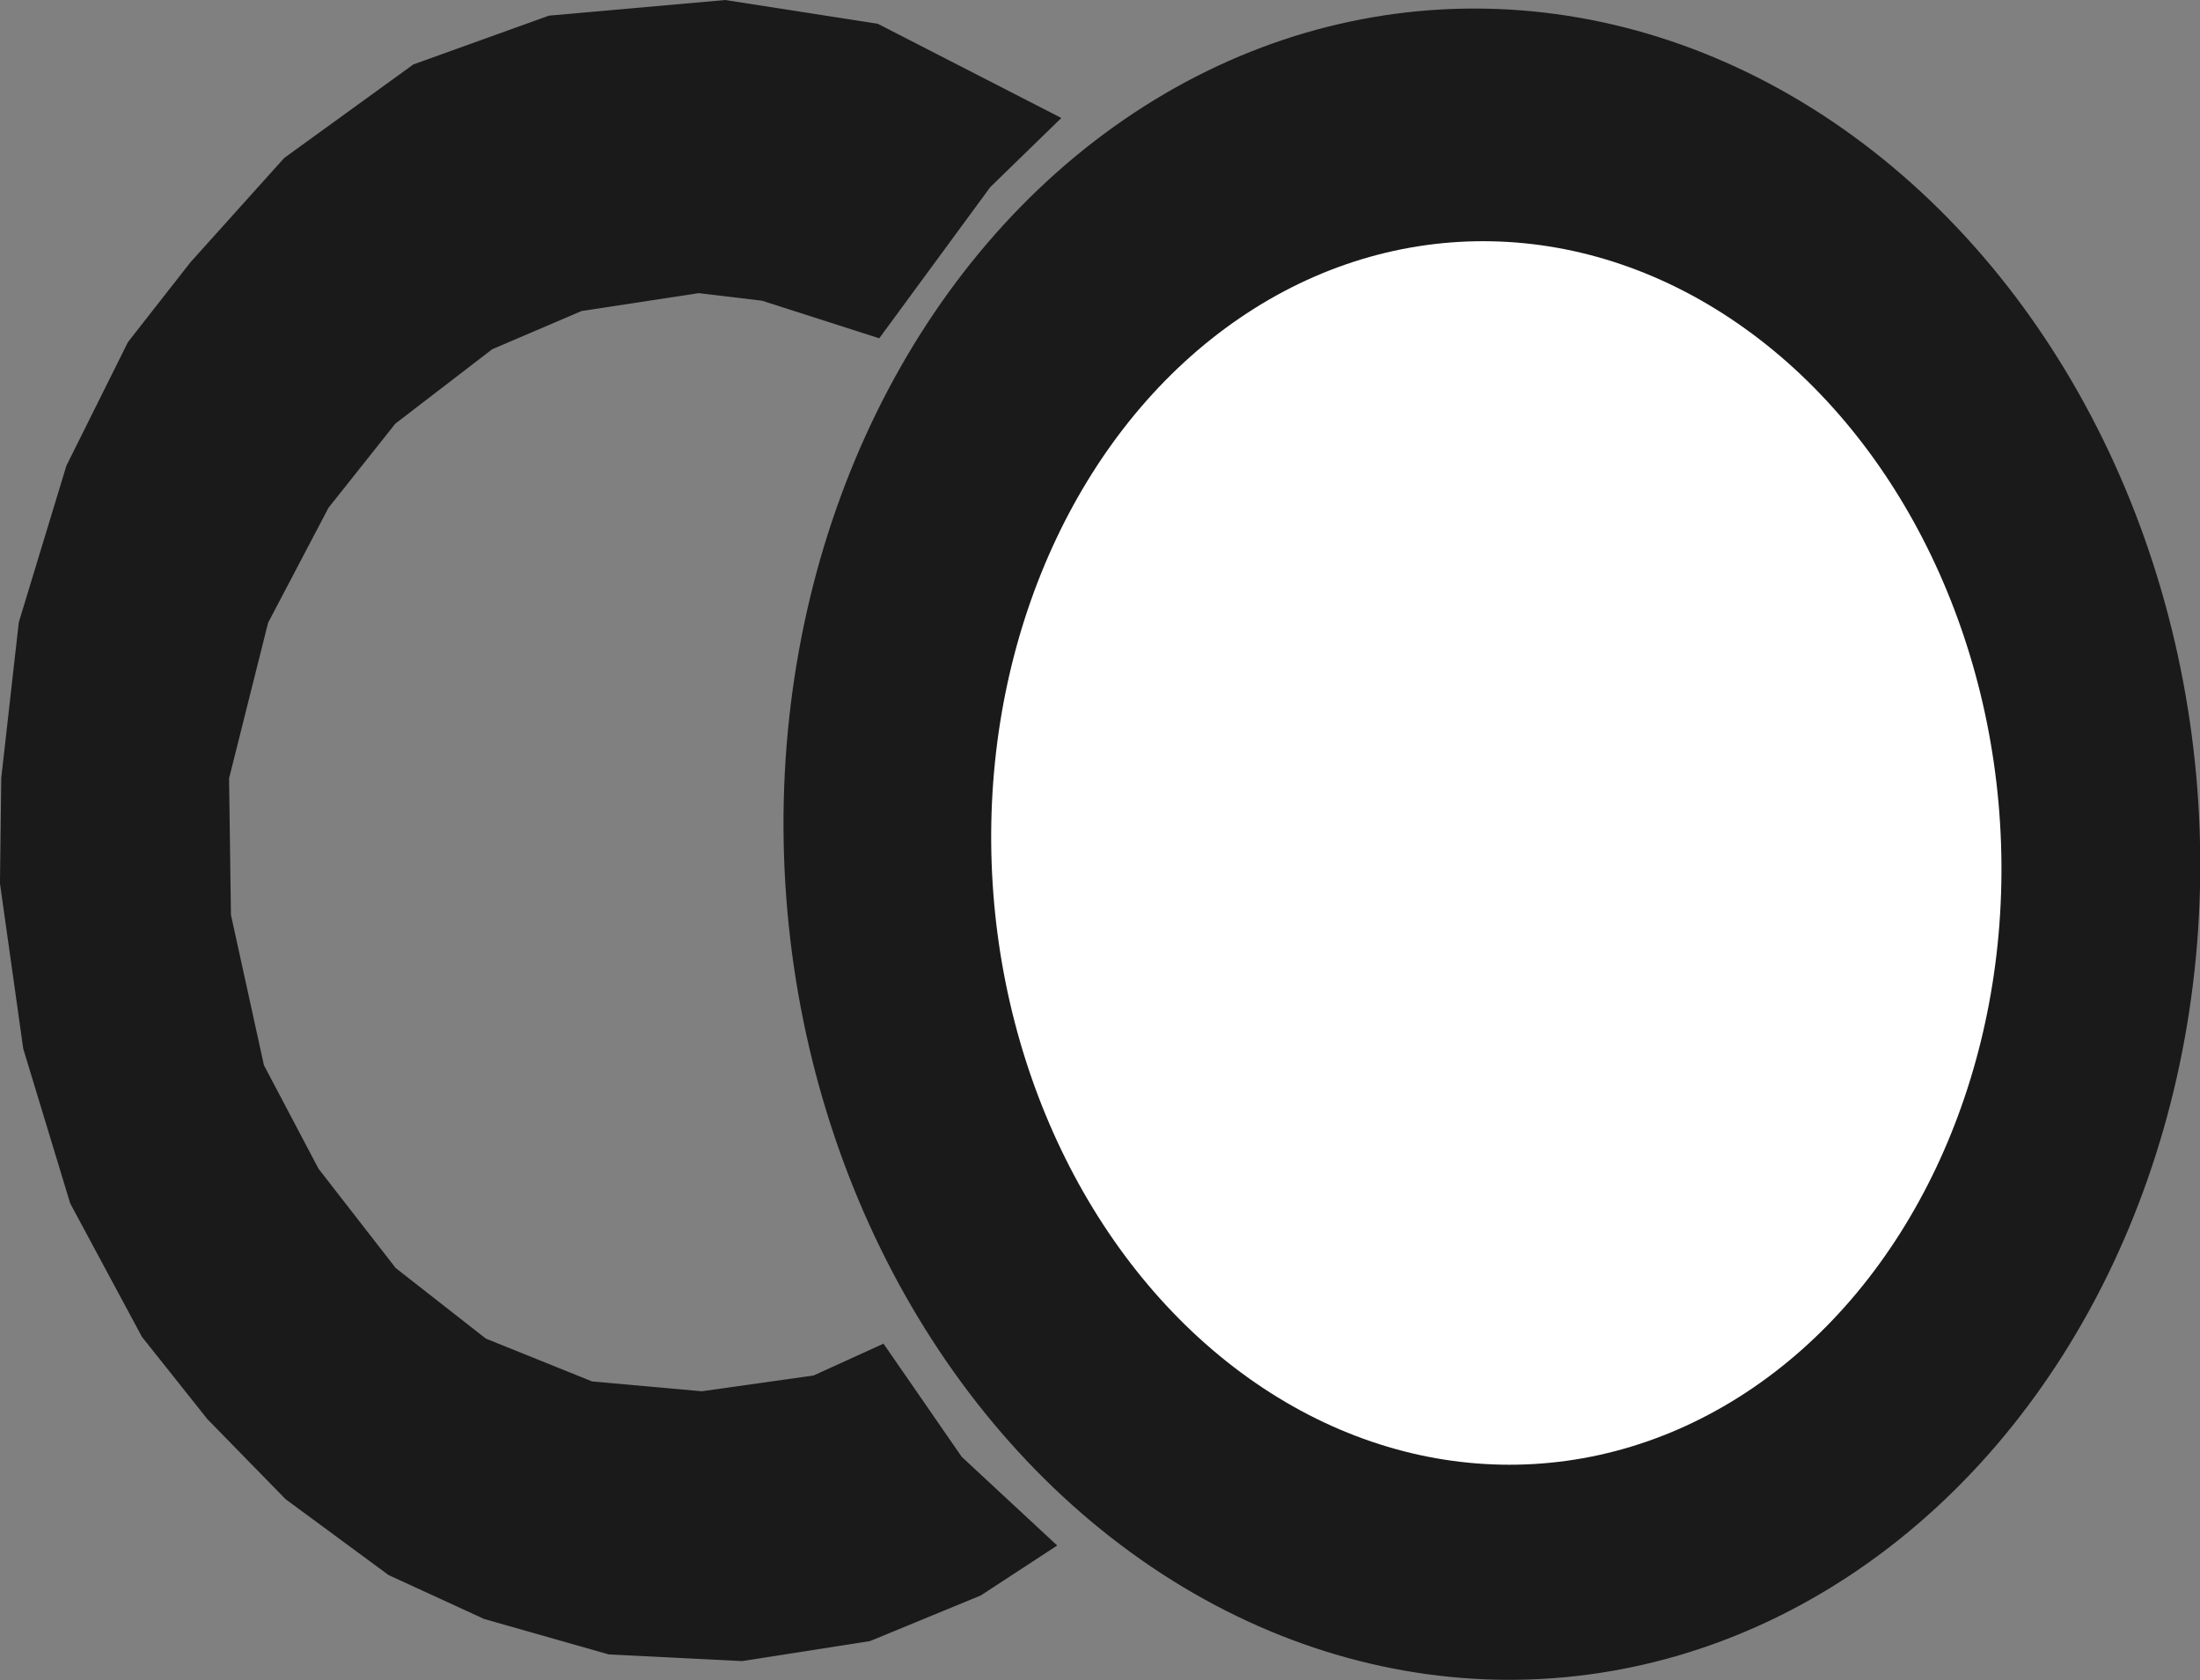 <?xml version="1.0" encoding="UTF-8" standalone="no"?>
<!-- Created with Inkscape (http://www.inkscape.org/) -->

<svg
   width="109.66"
   height="83.742"
   viewBox="0 0 109.66 83.742"
   version="1.1"
   id="svg5"
   xml:space="preserve"
   inkscape:version="1.2.2 (732a01da63, 2022-12-09)"
   sodipodi:docname="Logo.svg"
   inkscape:export-filename="Desktop\Logos\Logo.svg"
   inkscape:export-xdpi="96"
   inkscape:export-ydpi="96"
   xmlns:inkscape="http://www.inkscape.org/namespaces/inkscape"
   xmlns:sodipodi="http://sodipodi.sourceforge.net/DTD/sodipodi-0.dtd"
   xmlns="http://www.w3.org/2000/svg"
   xmlns:svg="http://www.w3.org/2000/svg"><rect x="0" y="0" width="109.66" height="83.742" fill="#808080" stroke="none"/><sodipodi:namedview
     id="namedview7"
     pagecolor="#ffffff"
     bordercolor="#000000"
     borderopacity="0.25"
     inkscape:showpageshadow="true"
     inkscape:pageopacity="0.0"
     inkscape:pagecheckerboard="0"
     inkscape:deskcolor="#d1d1d1"
     inkscape:document-units="px"
     showgrid="false"
     showborder="true"
     borderlayer="true"
     shape-rendering="crispEdges"
     inkscape:zoom="4.7376154"
     inkscape:cx="-3.0606114"
     inkscape:cy="64.483917"
     inkscape:window-width="1920"
     inkscape:window-height="991"
     inkscape:window-x="-9"
     inkscape:window-y="-9"
     inkscape:window-maximized="1"
     inkscape:current-layer="layer2" /><defs
     id="defs2" /><g
     inkscape:groupmode="layer"
     id="layer2"
     inkscape:label="Logo"
     transform="translate(-6.114,-16.956)"><g
       id="g789"><ellipse
         style="fill:#1a1a1a;stroke-width:1.151"
         id="path528"
         cx="80.191"
         cy="57.268"
         rx="35.309"
         ry="41.643"
         transform="matrix(1,0.022,0.005,1,0,0)" /><ellipse
         style="fill:#ffffff;stroke-width:1.151"
         id="path528-1"
         cx="80.236"
         cy="57.866"
         rx="25.178"
         ry="30.488"
         transform="matrix(1,0.02,0.008,1,0,0)" /><path
         style="fill:#1a1a1a;stroke-width:1"
         d="m 49.94,33.818 5.534,-7.535 3.543,-3.447 -9.151,-4.695 -7.605,-1.184 -8.787,0.779 -6.755,2.431 -6.439,4.663 -4.672,5.198 -3.116,3.979 -3.067,6.158 -2.374,7.807 -0.874,7.757 -0.065,5.261 1.161,8.239 2.341,7.71 3.575,6.65 3.259,4.098 3.902,3.994 5.135,3.783 4.763,2.188 6.211,1.766 6.642,0.332 6.377,-0.997 5.523,-2.274 3.809,-2.49 -4.759,-4.42 -3.899,-5.641 -3.486,1.587 -5.573,0.786 -5.463,-0.489 -5.299,-2.136 -4.493,-3.516 -3.847,-4.95 -2.721,-5.16 -1.645,-7.496 -0.093,-6.802 1.945,-7.755 3.012,-5.733 3.33,-4.191 4.829,-3.71 4.451,-1.904 5.841,-0.892 3.16,0.378 z"
         id="path726" /></g></g></svg>
